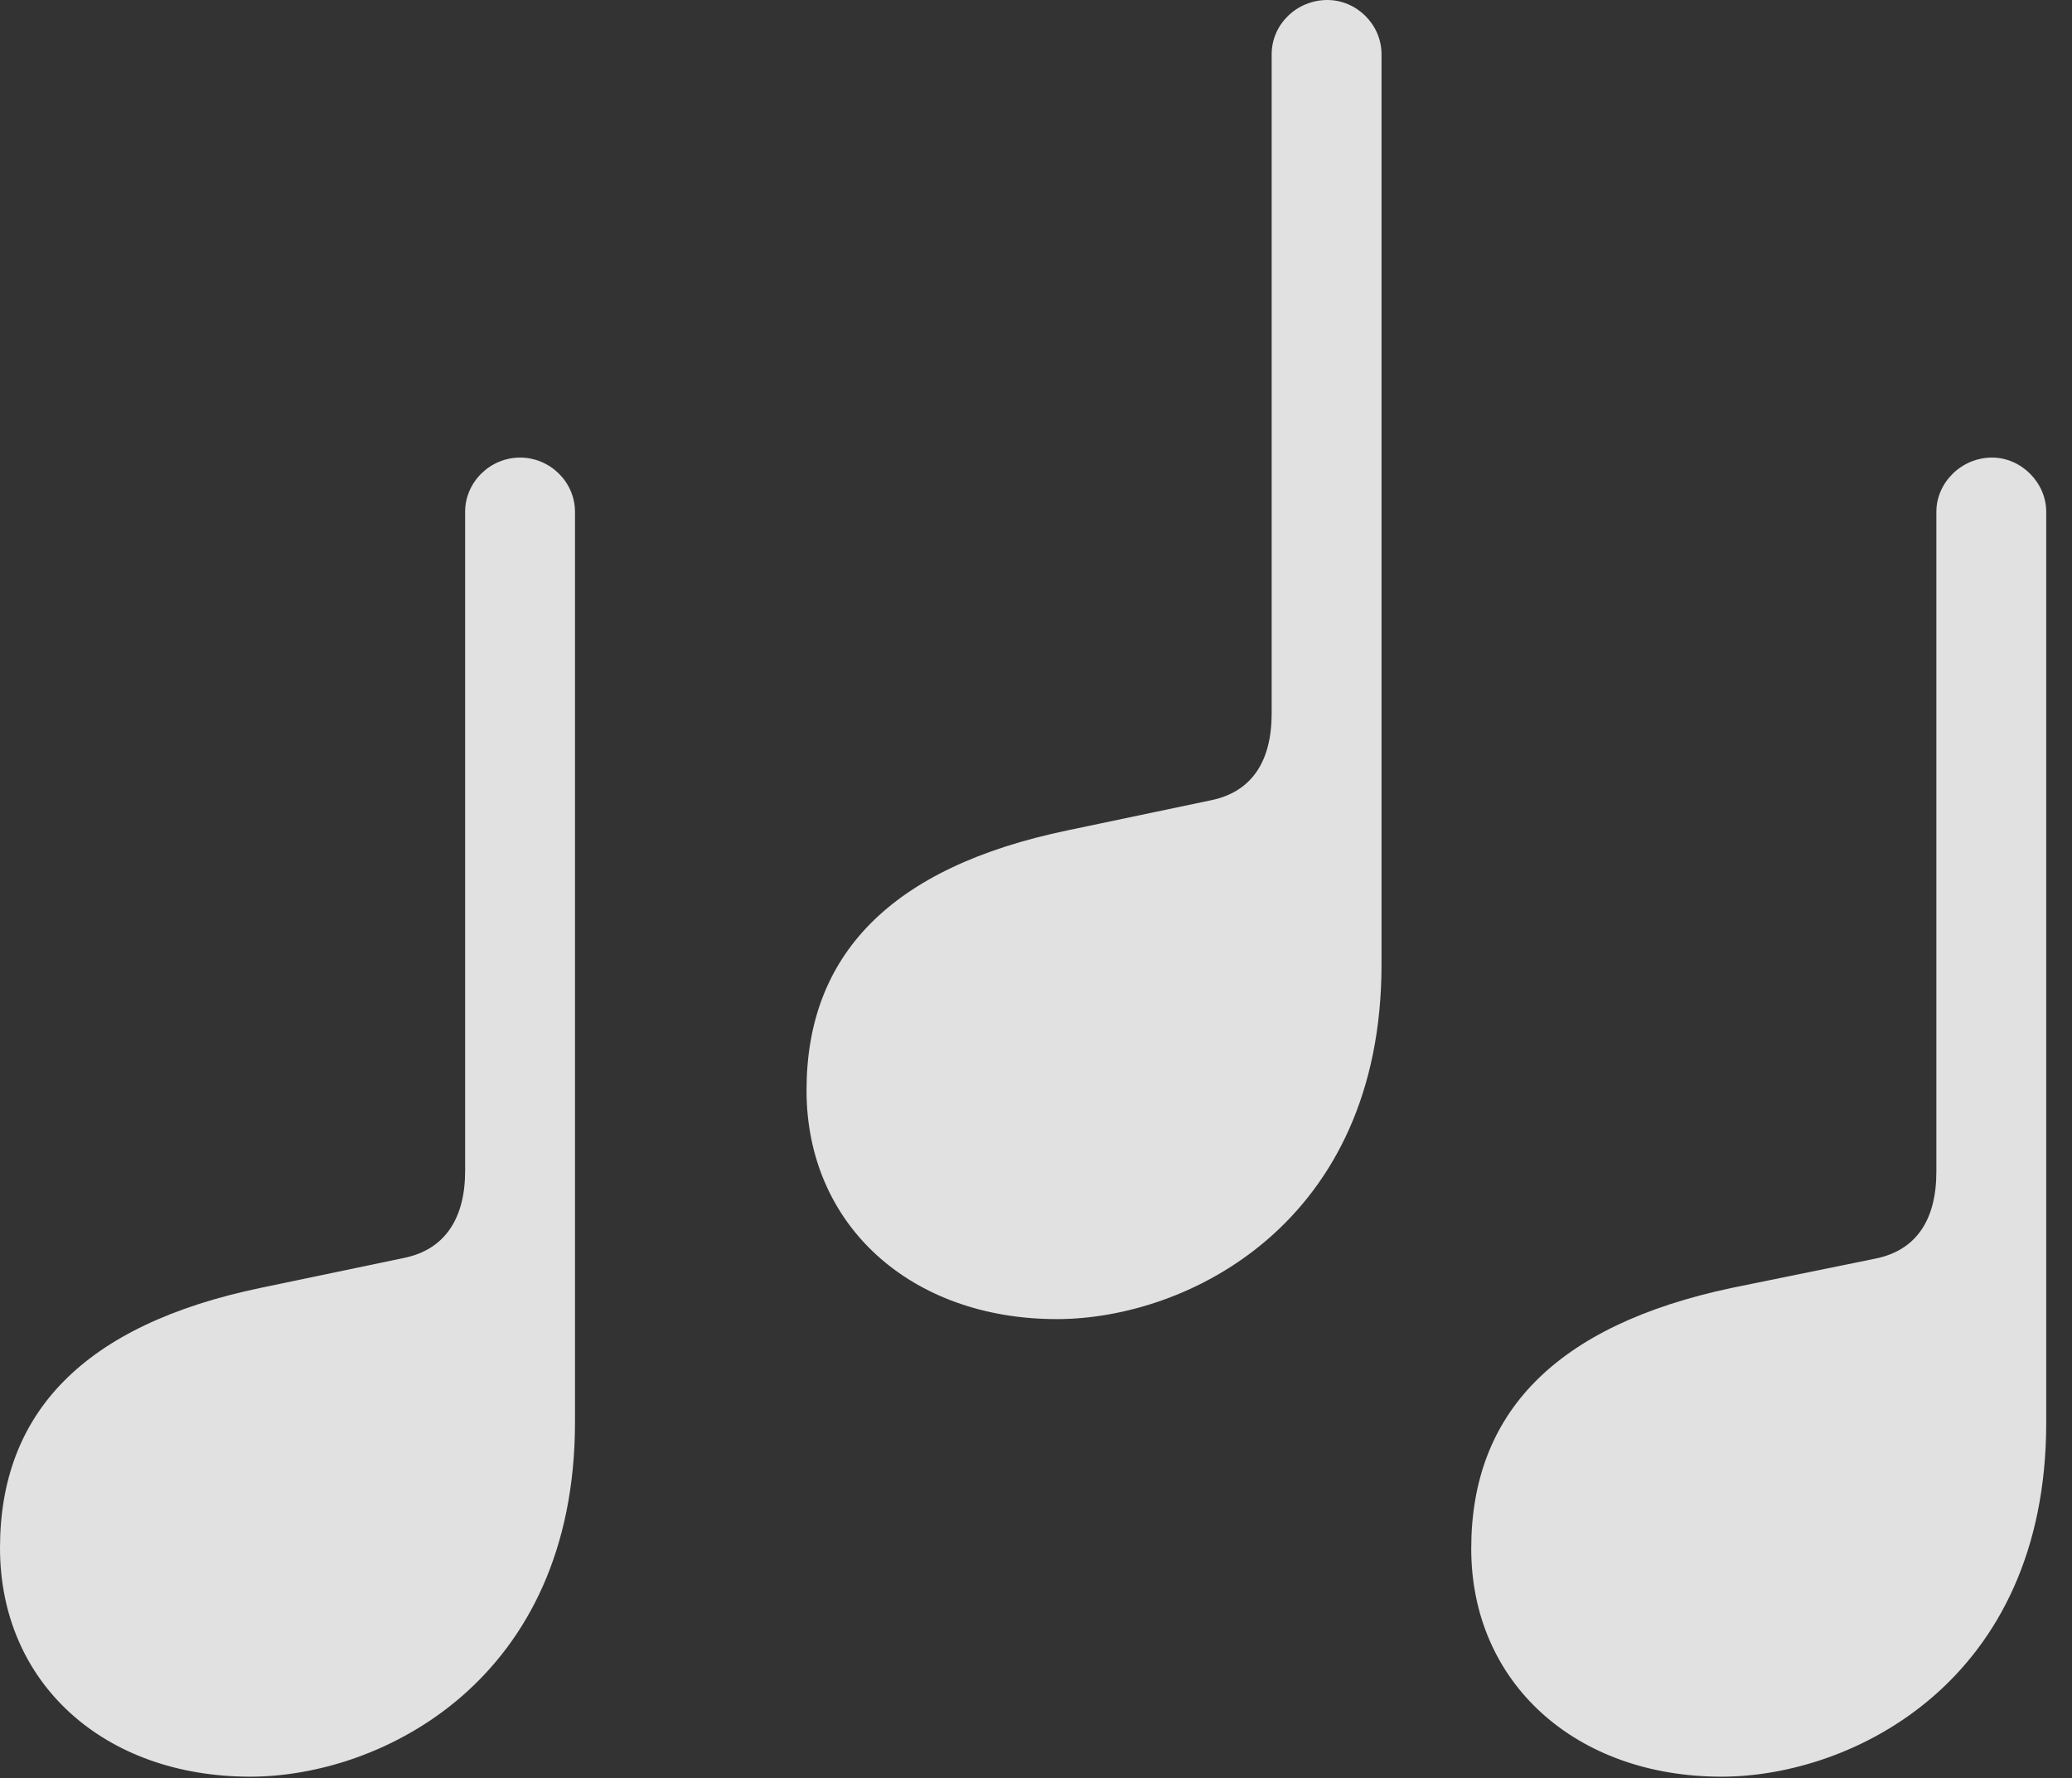 <?xml version="1.0" encoding="UTF-8"?>
<!--Generator: Apple Native CoreSVG 232.5-->
<!DOCTYPE svg
PUBLIC "-//W3C//DTD SVG 1.1//EN"
       "http://www.w3.org/Graphics/SVG/1.1/DTD/svg11.dtd">
<svg version="1.1" xmlns="http://www.w3.org/2000/svg" xmlns:xlink="http://www.w3.org/1999/xlink" width="29.102" height="24.971">
 <rect width="100%" height="100%" fill="#333333" stroke="none"/>
 <g>
  <rect height="24.971" opacity="0" width="29.102" x="0" y="0"/>
  <path d="M20.664 21.748C20.664 23.633 22.129 24.951 24.18 24.951C26.016 24.951 28.74 23.613 28.74 19.98L28.74 7.188C28.74 6.777 28.389 6.426 27.979 6.426C27.549 6.426 27.197 6.777 27.197 7.188L27.197 16.455C27.197 17.119 26.924 17.559 26.338 17.676L24.326 18.086C21.836 18.613 20.664 19.854 20.664 21.748Z" fill="#ffffff" fill-opacity="0.85"/>
  <path d="M11.328 15.312C11.328 17.207 12.793 18.525 14.844 18.525C16.68 18.525 19.404 17.178 19.404 13.545L19.404 0.762C19.404 0.342 19.053 0 18.643 0C18.213 0 17.861 0.342 17.861 0.762L17.861 10.02C17.861 10.684 17.588 11.123 17.002 11.24L15 11.66C12.5 12.178 11.328 13.418 11.328 15.312Z" fill="#ffffff" fill-opacity="0.85"/>
  <path d="M0 21.738C0 23.633 1.455 24.951 3.516 24.951C5.352 24.951 8.076 23.604 8.076 19.971L8.076 7.188C8.076 6.768 7.725 6.426 7.305 6.426C6.885 6.426 6.533 6.768 6.533 7.188L6.533 16.445C6.533 17.109 6.25 17.549 5.674 17.666L3.662 18.086C1.172 18.604 0 19.844 0 21.738Z" fill="#ffffff" fill-opacity="0.85"/>
 </g>
</svg>
